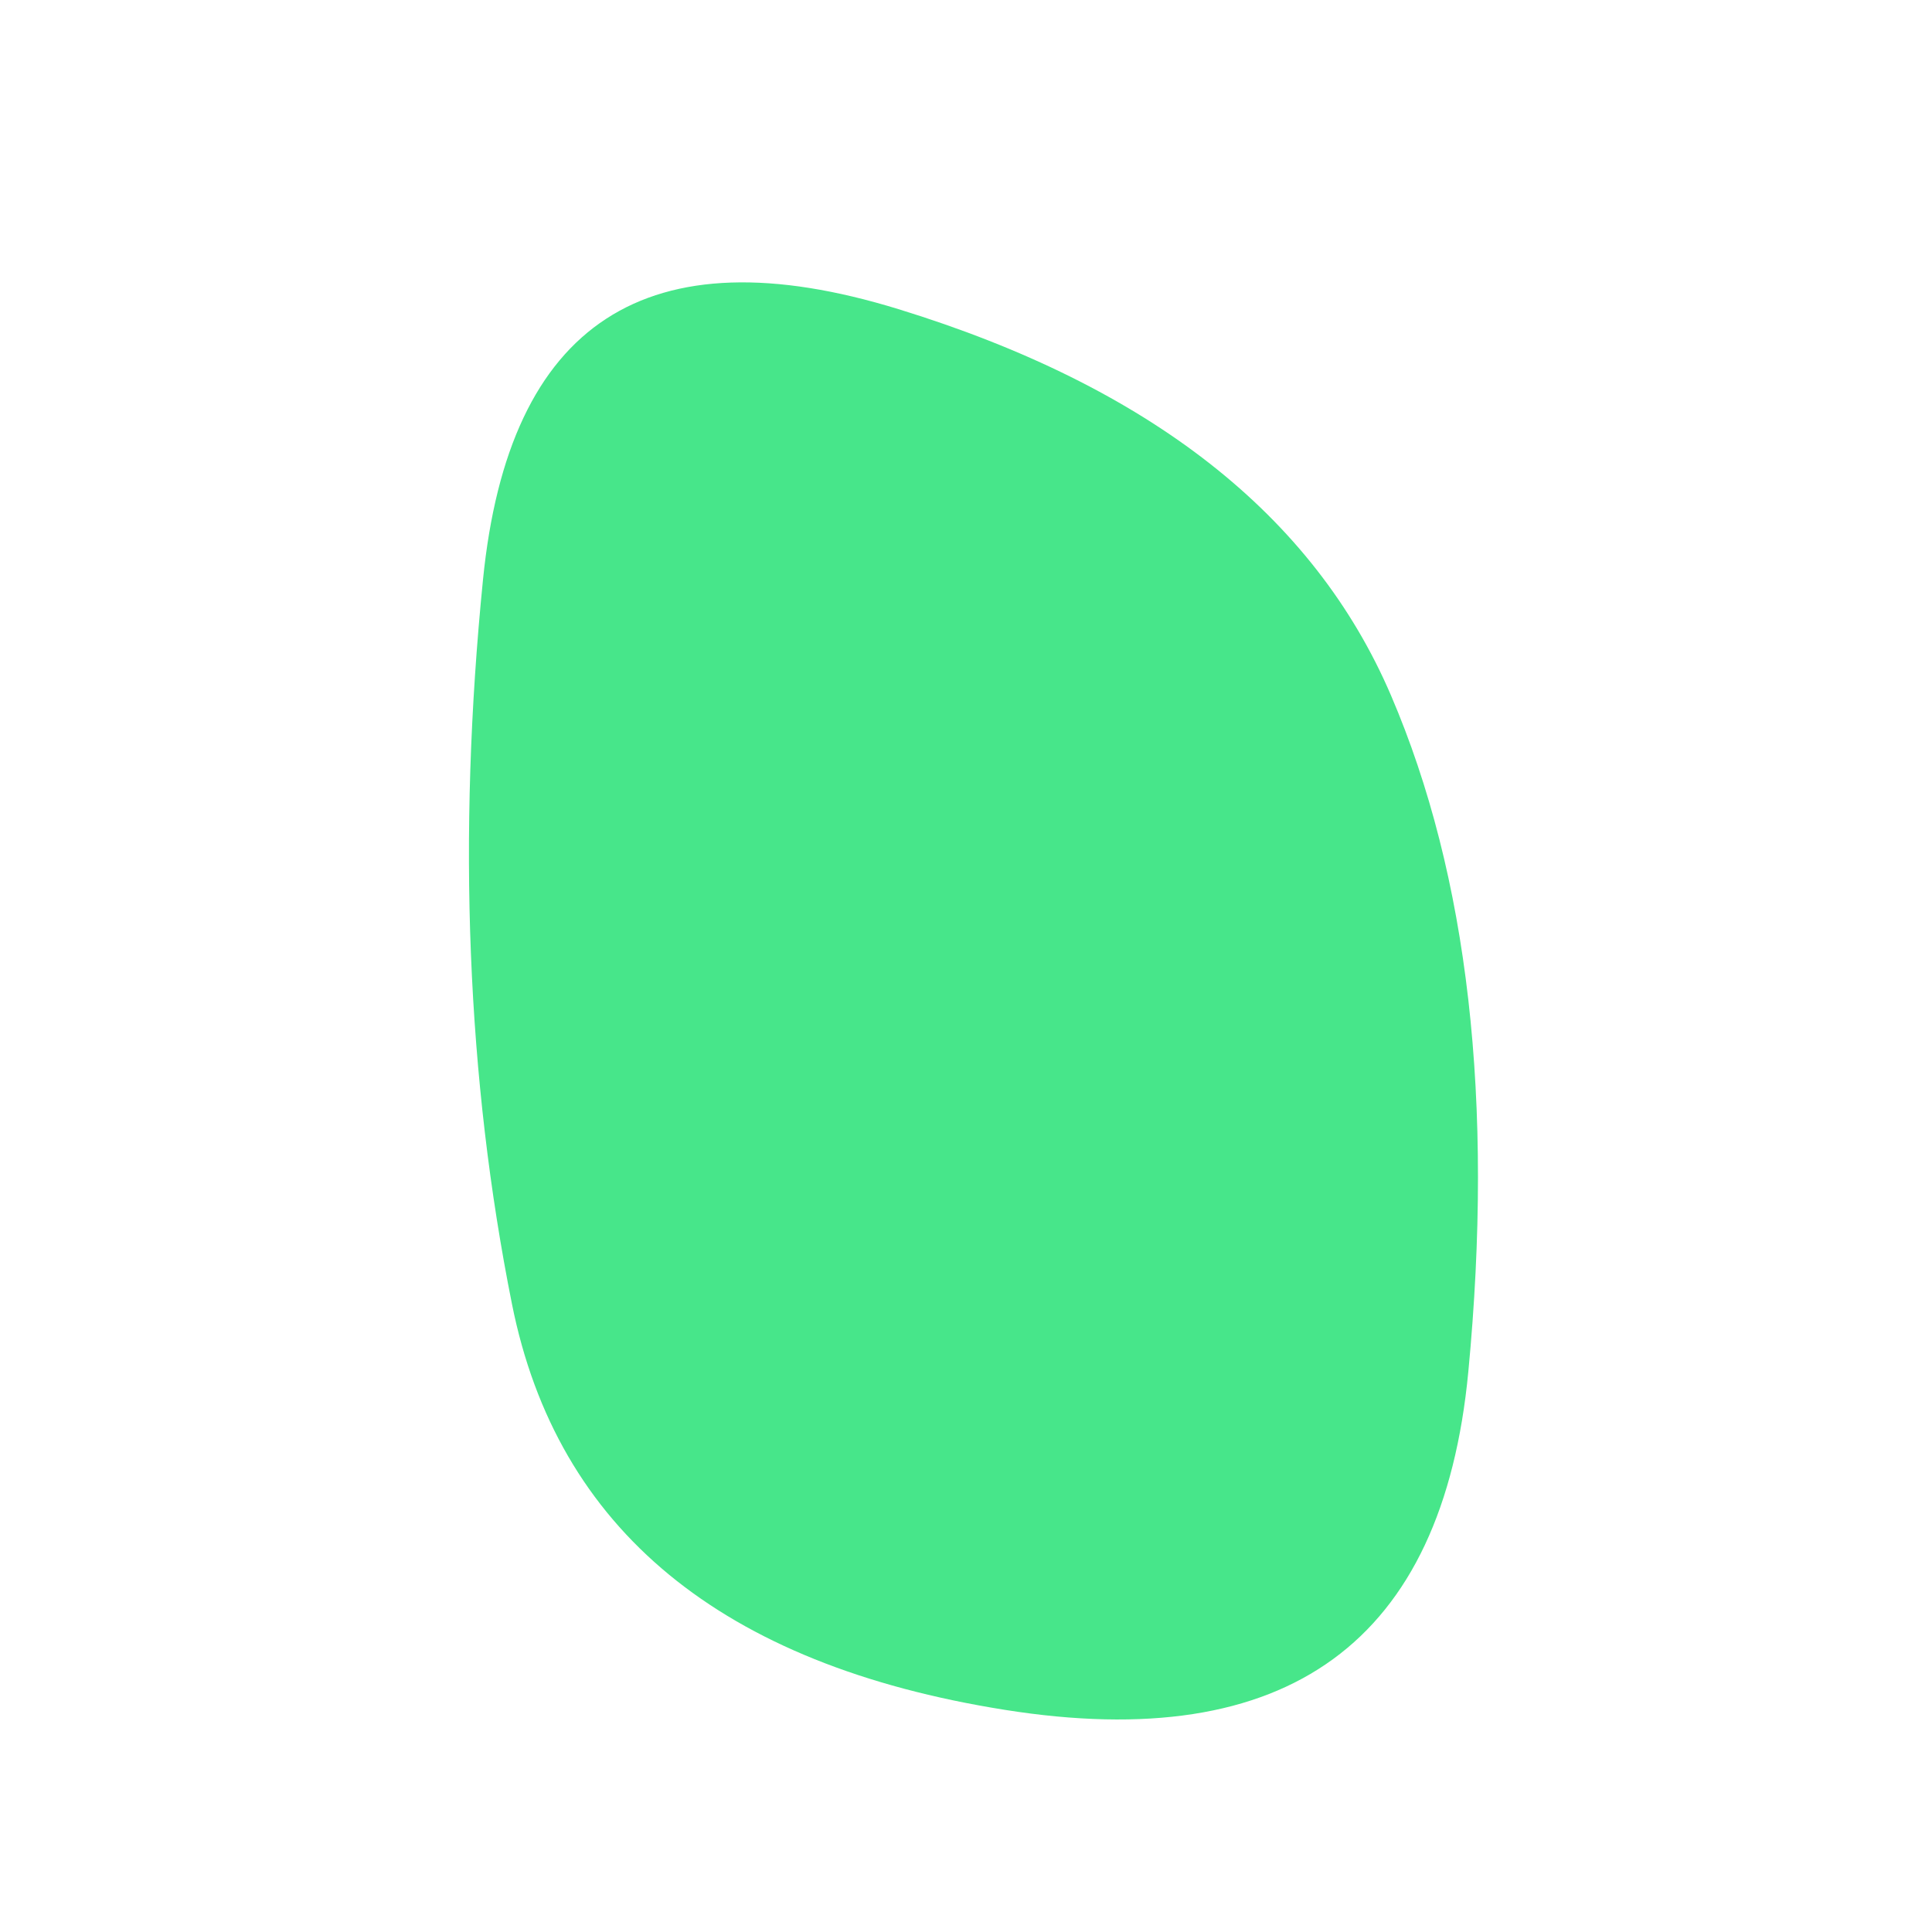 <svg viewBox="0 0 100 100" xmlns="http://www.w3.org/2000/svg"><path d="M76,71Q74,92,52,88.5Q30,85,26.5,67.5Q23,50,25,30Q27,10,46.5,16Q66,22,72,36Q78,50,76,71Z" stroke="none" stroke-width="0" fill="#47e68a"></path></svg>